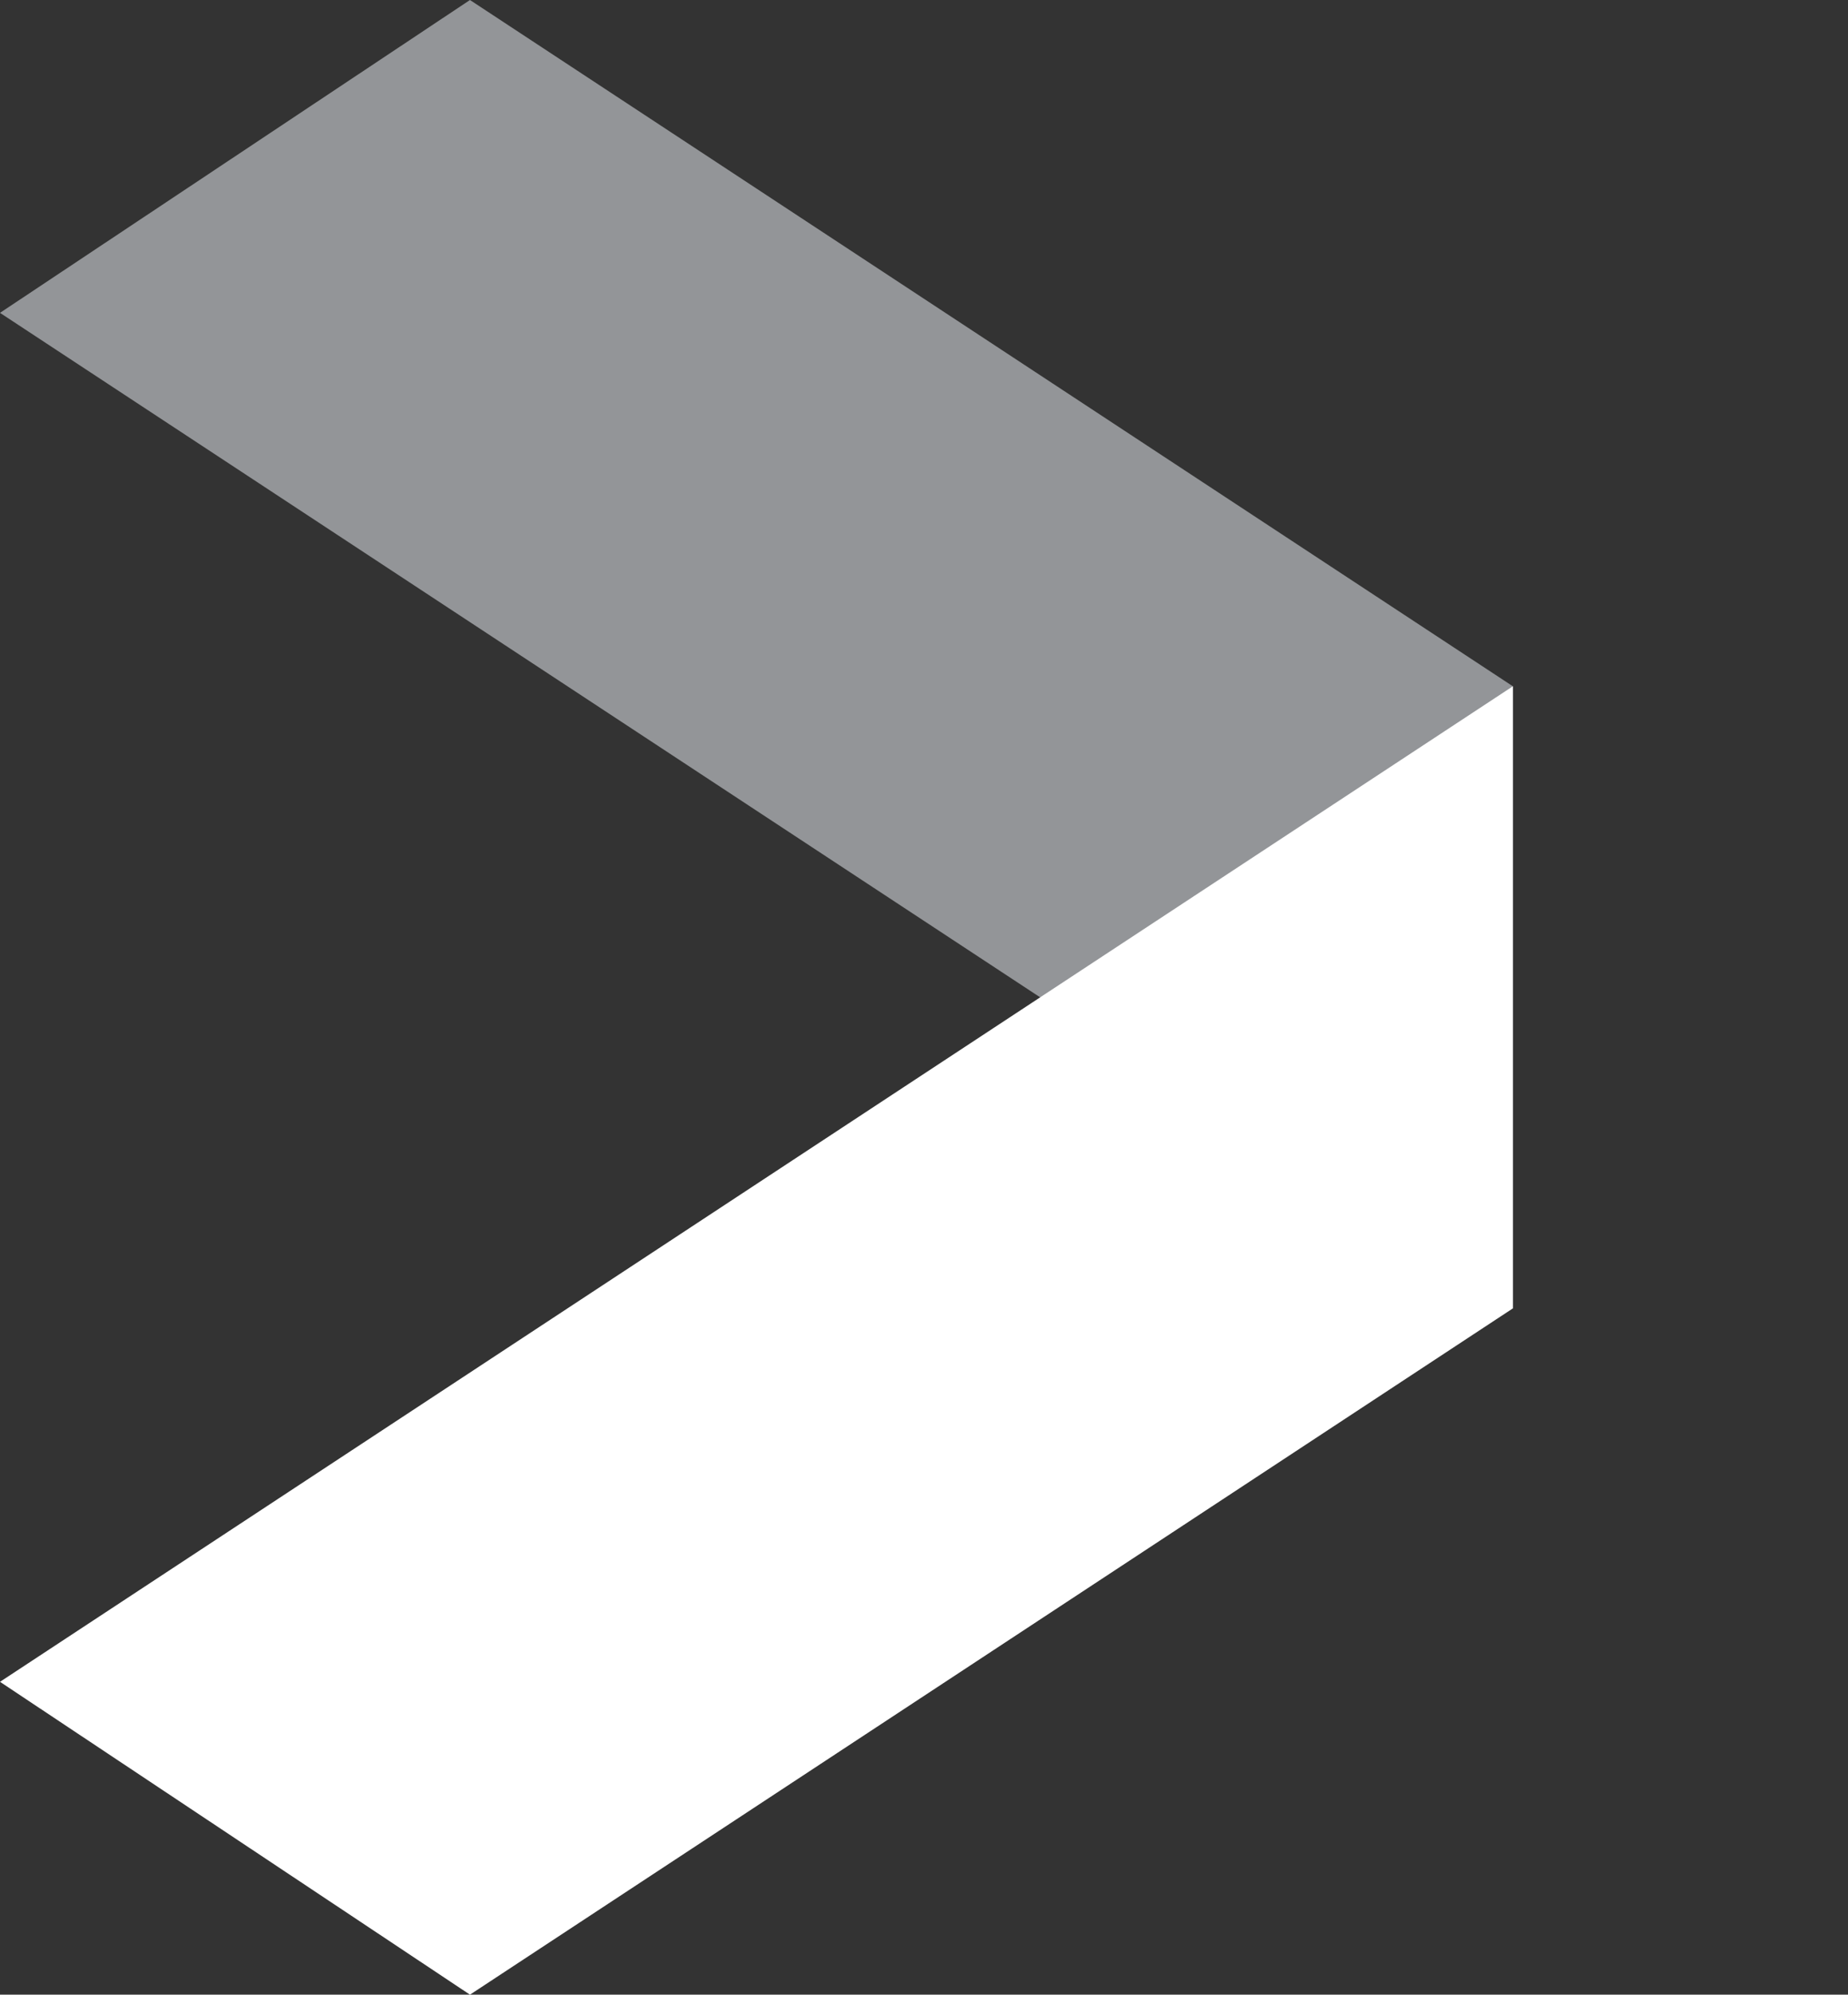 <?xml version="1.0" encoding="utf-8"?>
<!-- Generator: Adobe Illustrator 16.0.0, SVG Export Plug-In . SVG Version: 6.00 Build 0)  -->
<!DOCTYPE svg PUBLIC "-//W3C//DTD SVG 1.1//EN" "http://www.w3.org/Graphics/SVG/1.1/DTD/svg11.dtd">
<svg version="1.1" id="Layer_1" xmlns="http://www.w3.org/2000/svg" xmlns:xlink="http://www.w3.org/1999/xlink" x="0px" y="0px"
	 width="52.83px" height="57.005px" viewBox="0 0 52.83 57.005" enable-background="new 0 0 52.83 57.005" xml:space="preserve">
<rect x="0" y="0" width="52.83" height="57.005" fill="#333333" stroke="none"/>
<polygon fill="#939598" points="43.249,37.392 0,8.941 13.435,0 43.249,19.613 "/>
<polygon fill="#FFFFFF" points="43.249,19.613 0,48.064 13.435,57.005 43.249,37.392 "/>
</svg>
